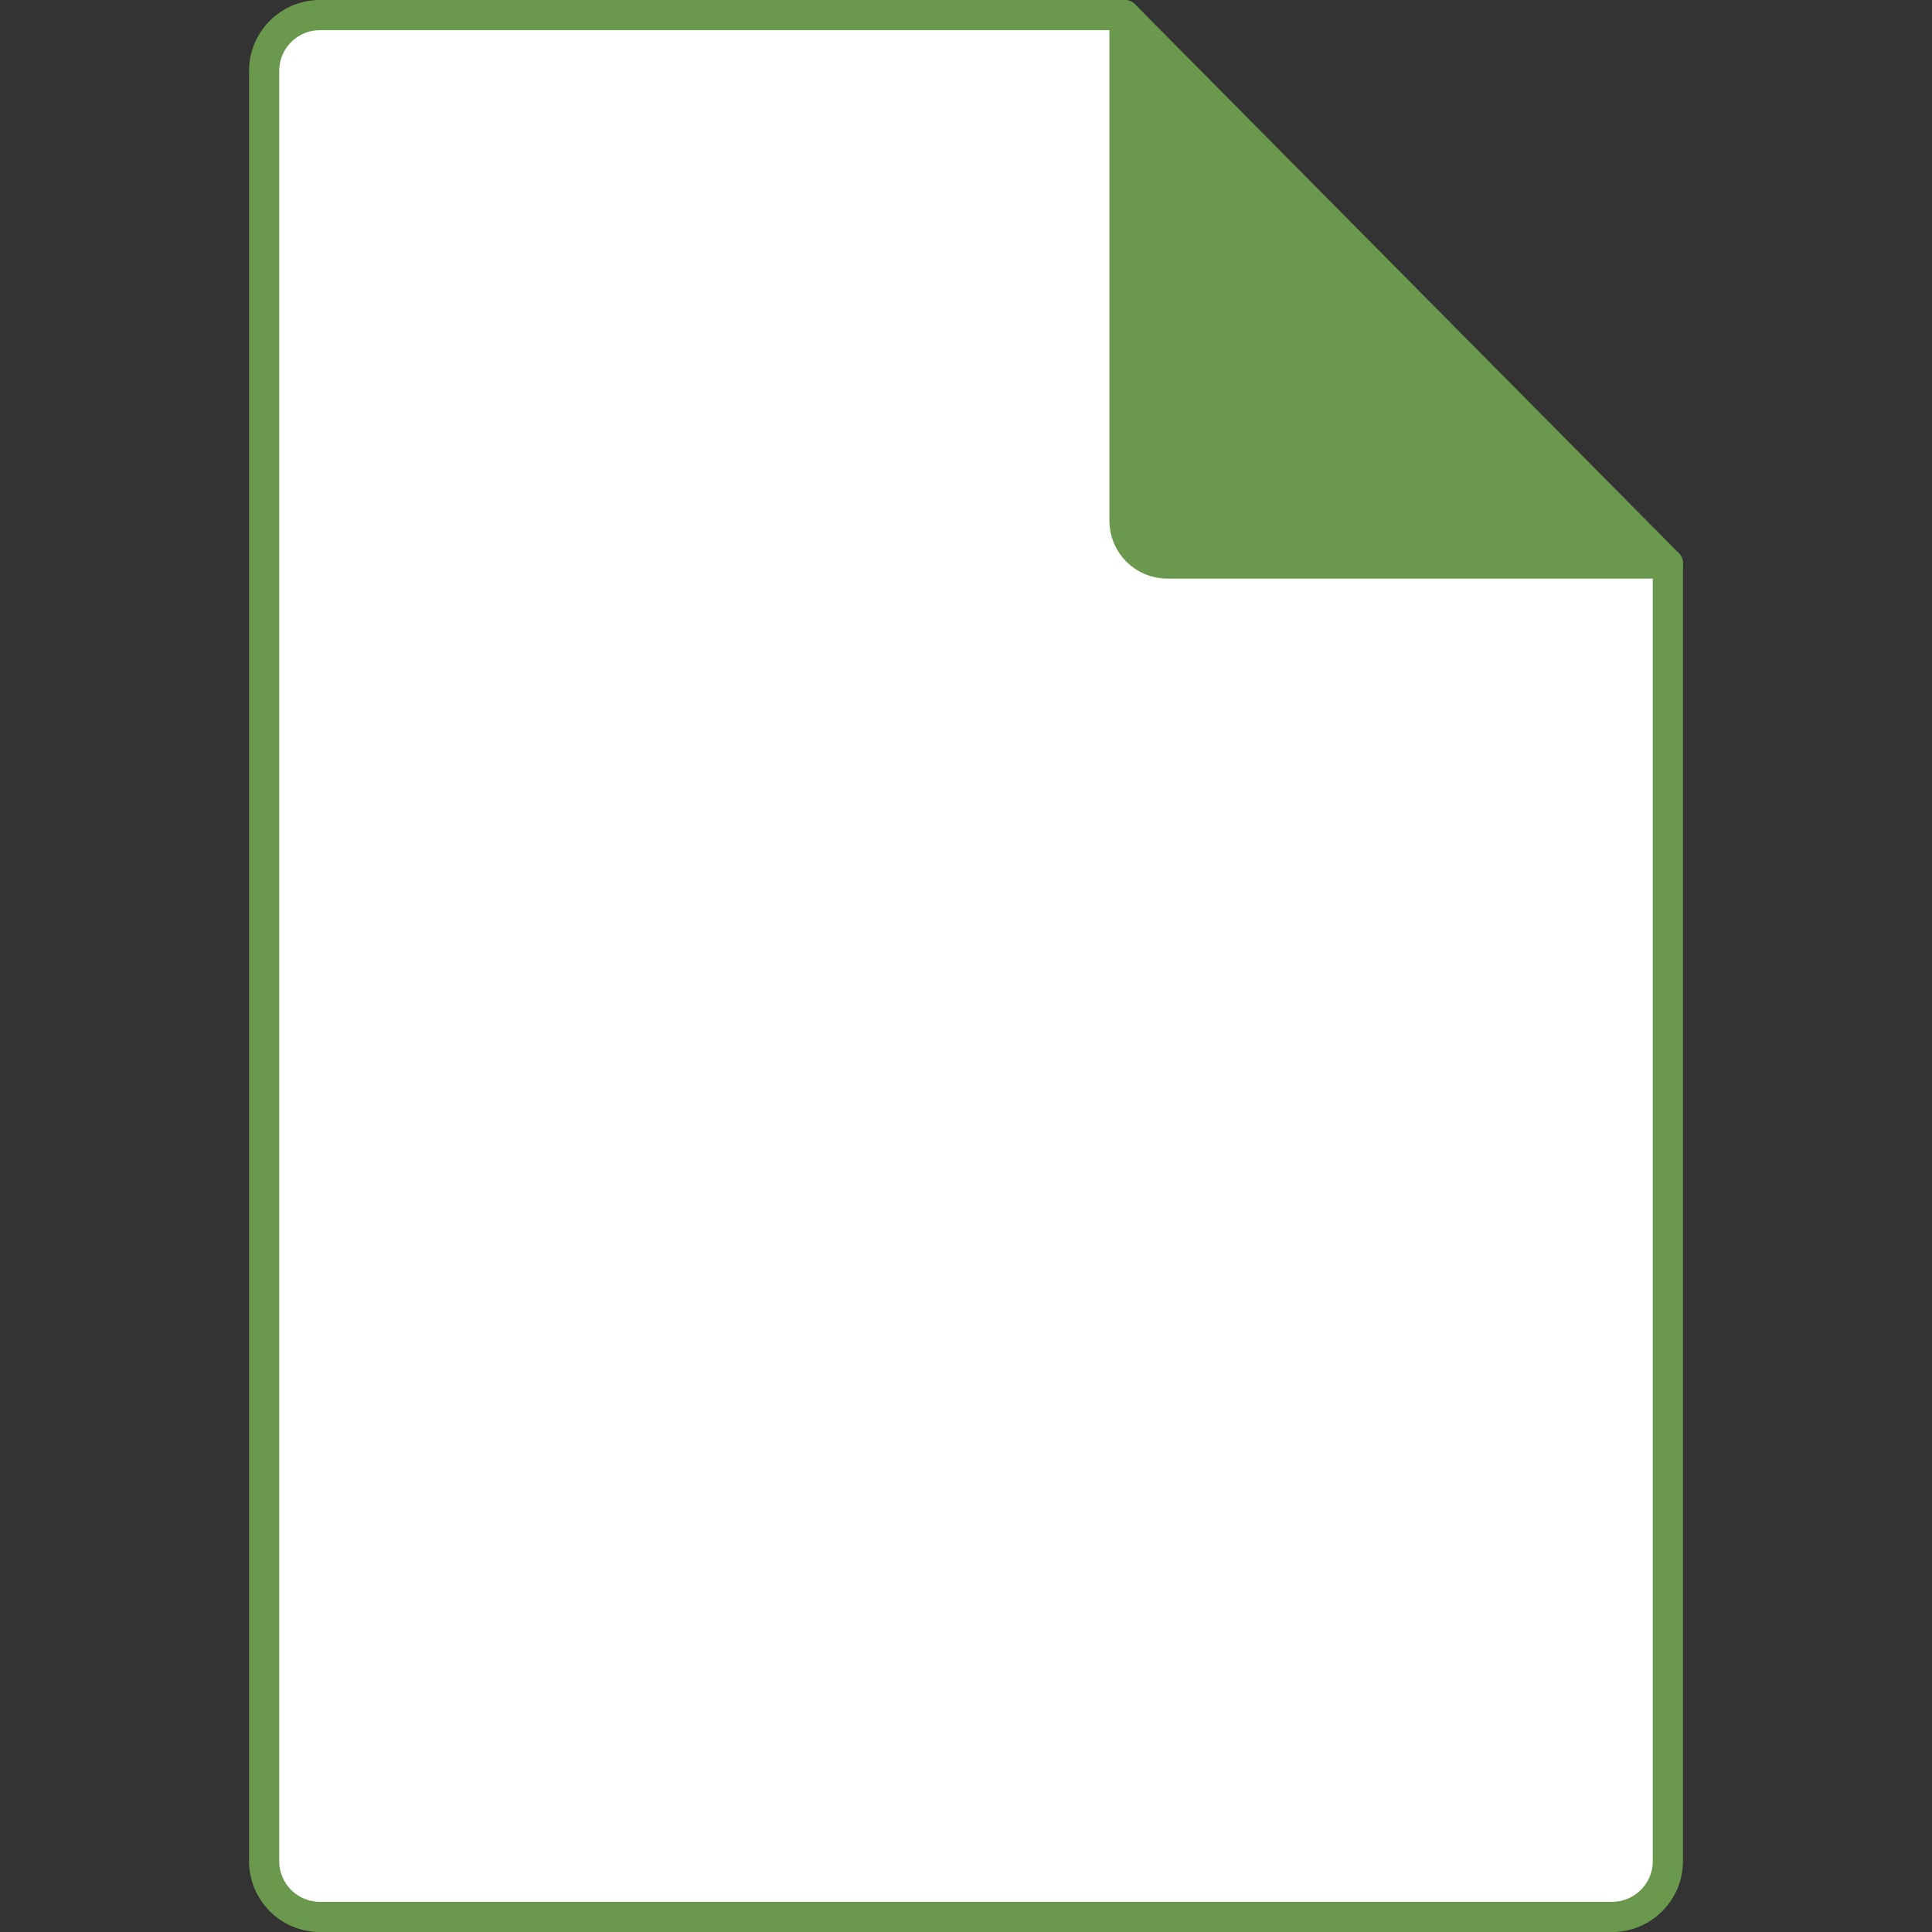 <?xml version="1.0" encoding="utf-8"?>
<!-- Generator: Adobe Illustrator 23.1.0, SVG Export Plug-In . SVG Version: 6.00 Build 0)  -->
<svg version="1.1" xmlns="http://www.w3.org/2000/svg" xmlns:xlink="http://www.w3.org/1999/xlink" x="0px" y="0px"
	 viewBox="0 0 256 256" style="enable-background:new 0 0 256 256;" xml:space="preserve">
<rect x="0" y="0" width="256" height="256" fill="#333333" stroke="none"/>
<style type="text/css">
	.st0{display:none;}
	.st1{fill:#6A994D;}
	.st2{fill:#FFFFFF;stroke:#6A994D;stroke-width:4;stroke-linecap:round;stroke-linejoin:round;stroke-miterlimit:10;}
	.st3{fill:none;stroke:#6A994D;stroke-width:4;stroke-linecap:round;stroke-linejoin:round;stroke-miterlimit:10;}
</style>
<g id="图层_1" class="st0">
</g>
<g id="图层_3">
	<path class="st1" d="M149,2l72,72.67h-68.06c-2.18,0-3.94-1.77-3.94-3.94V2"/>
</g>
<g id="图层_2">
	<path class="st2" d="M149,69V2H42.39C38.31,2,35,5.31,35,9.39v237.22c0,4.08,3.31,7.39,7.39,7.39h171.22
		c4.08,0,7.39-3.31,7.39-7.39V74.67h-66.33C151.54,74.67,149,72.13,149,69z"/>
	<line class="st3" x1="149" y1="2" x2="221" y2="74.67"/>
</g>
</svg>
